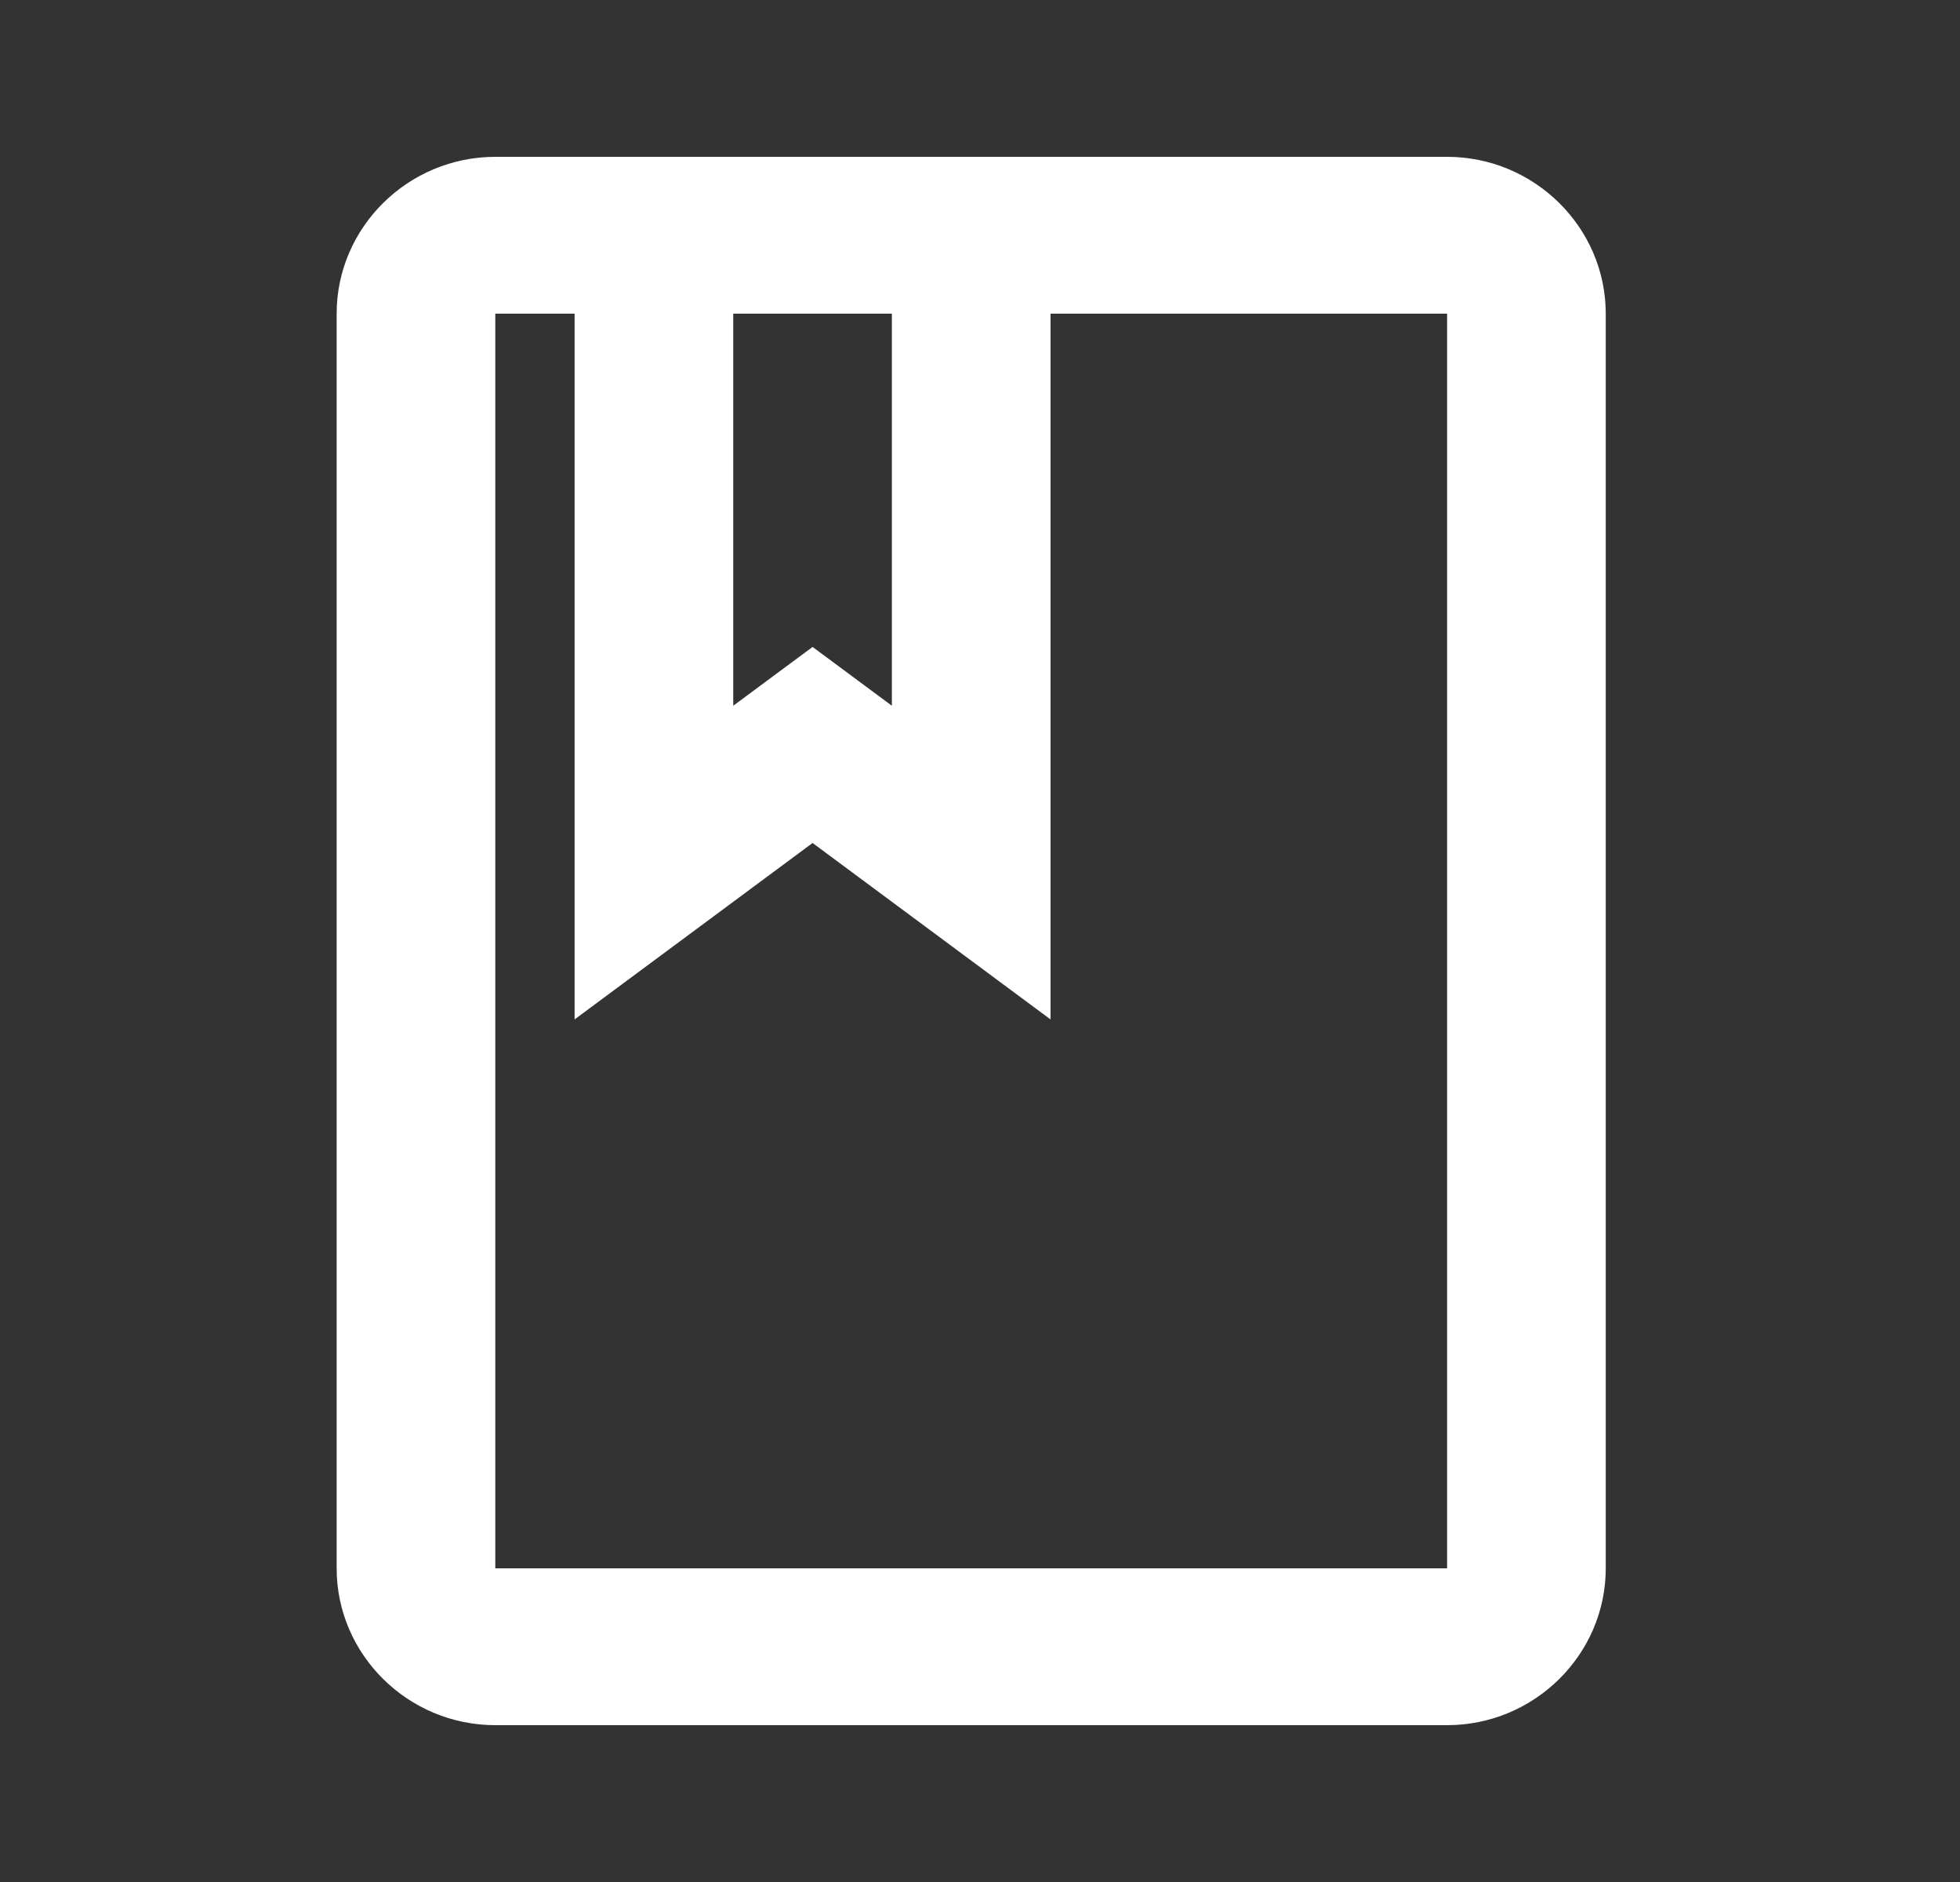 <svg width="50" height="48" viewBox="0 0 50 48" fill="none" xmlns="http://www.w3.org/2000/svg">
<rect x="0" y="0" width="50" height="48" fill="#333333" stroke="none"/>
<path fill-rule="evenodd" clip-rule="evenodd" d="M36.916 4H12.635C10.409 4 8.588 5.8 8.588 8V40C8.588 42.2 10.409 44 12.635 44H36.916C39.142 44 40.963 42.2 40.963 40V8C40.963 5.8 39.142 4 36.916 4ZM18.705 8H22.752V18L20.729 16.5L18.705 18V8ZM12.635 40H36.916V8H26.799V26L20.729 21.5L14.658 26V8H12.635V40Z" fill="white"/>
</svg>
